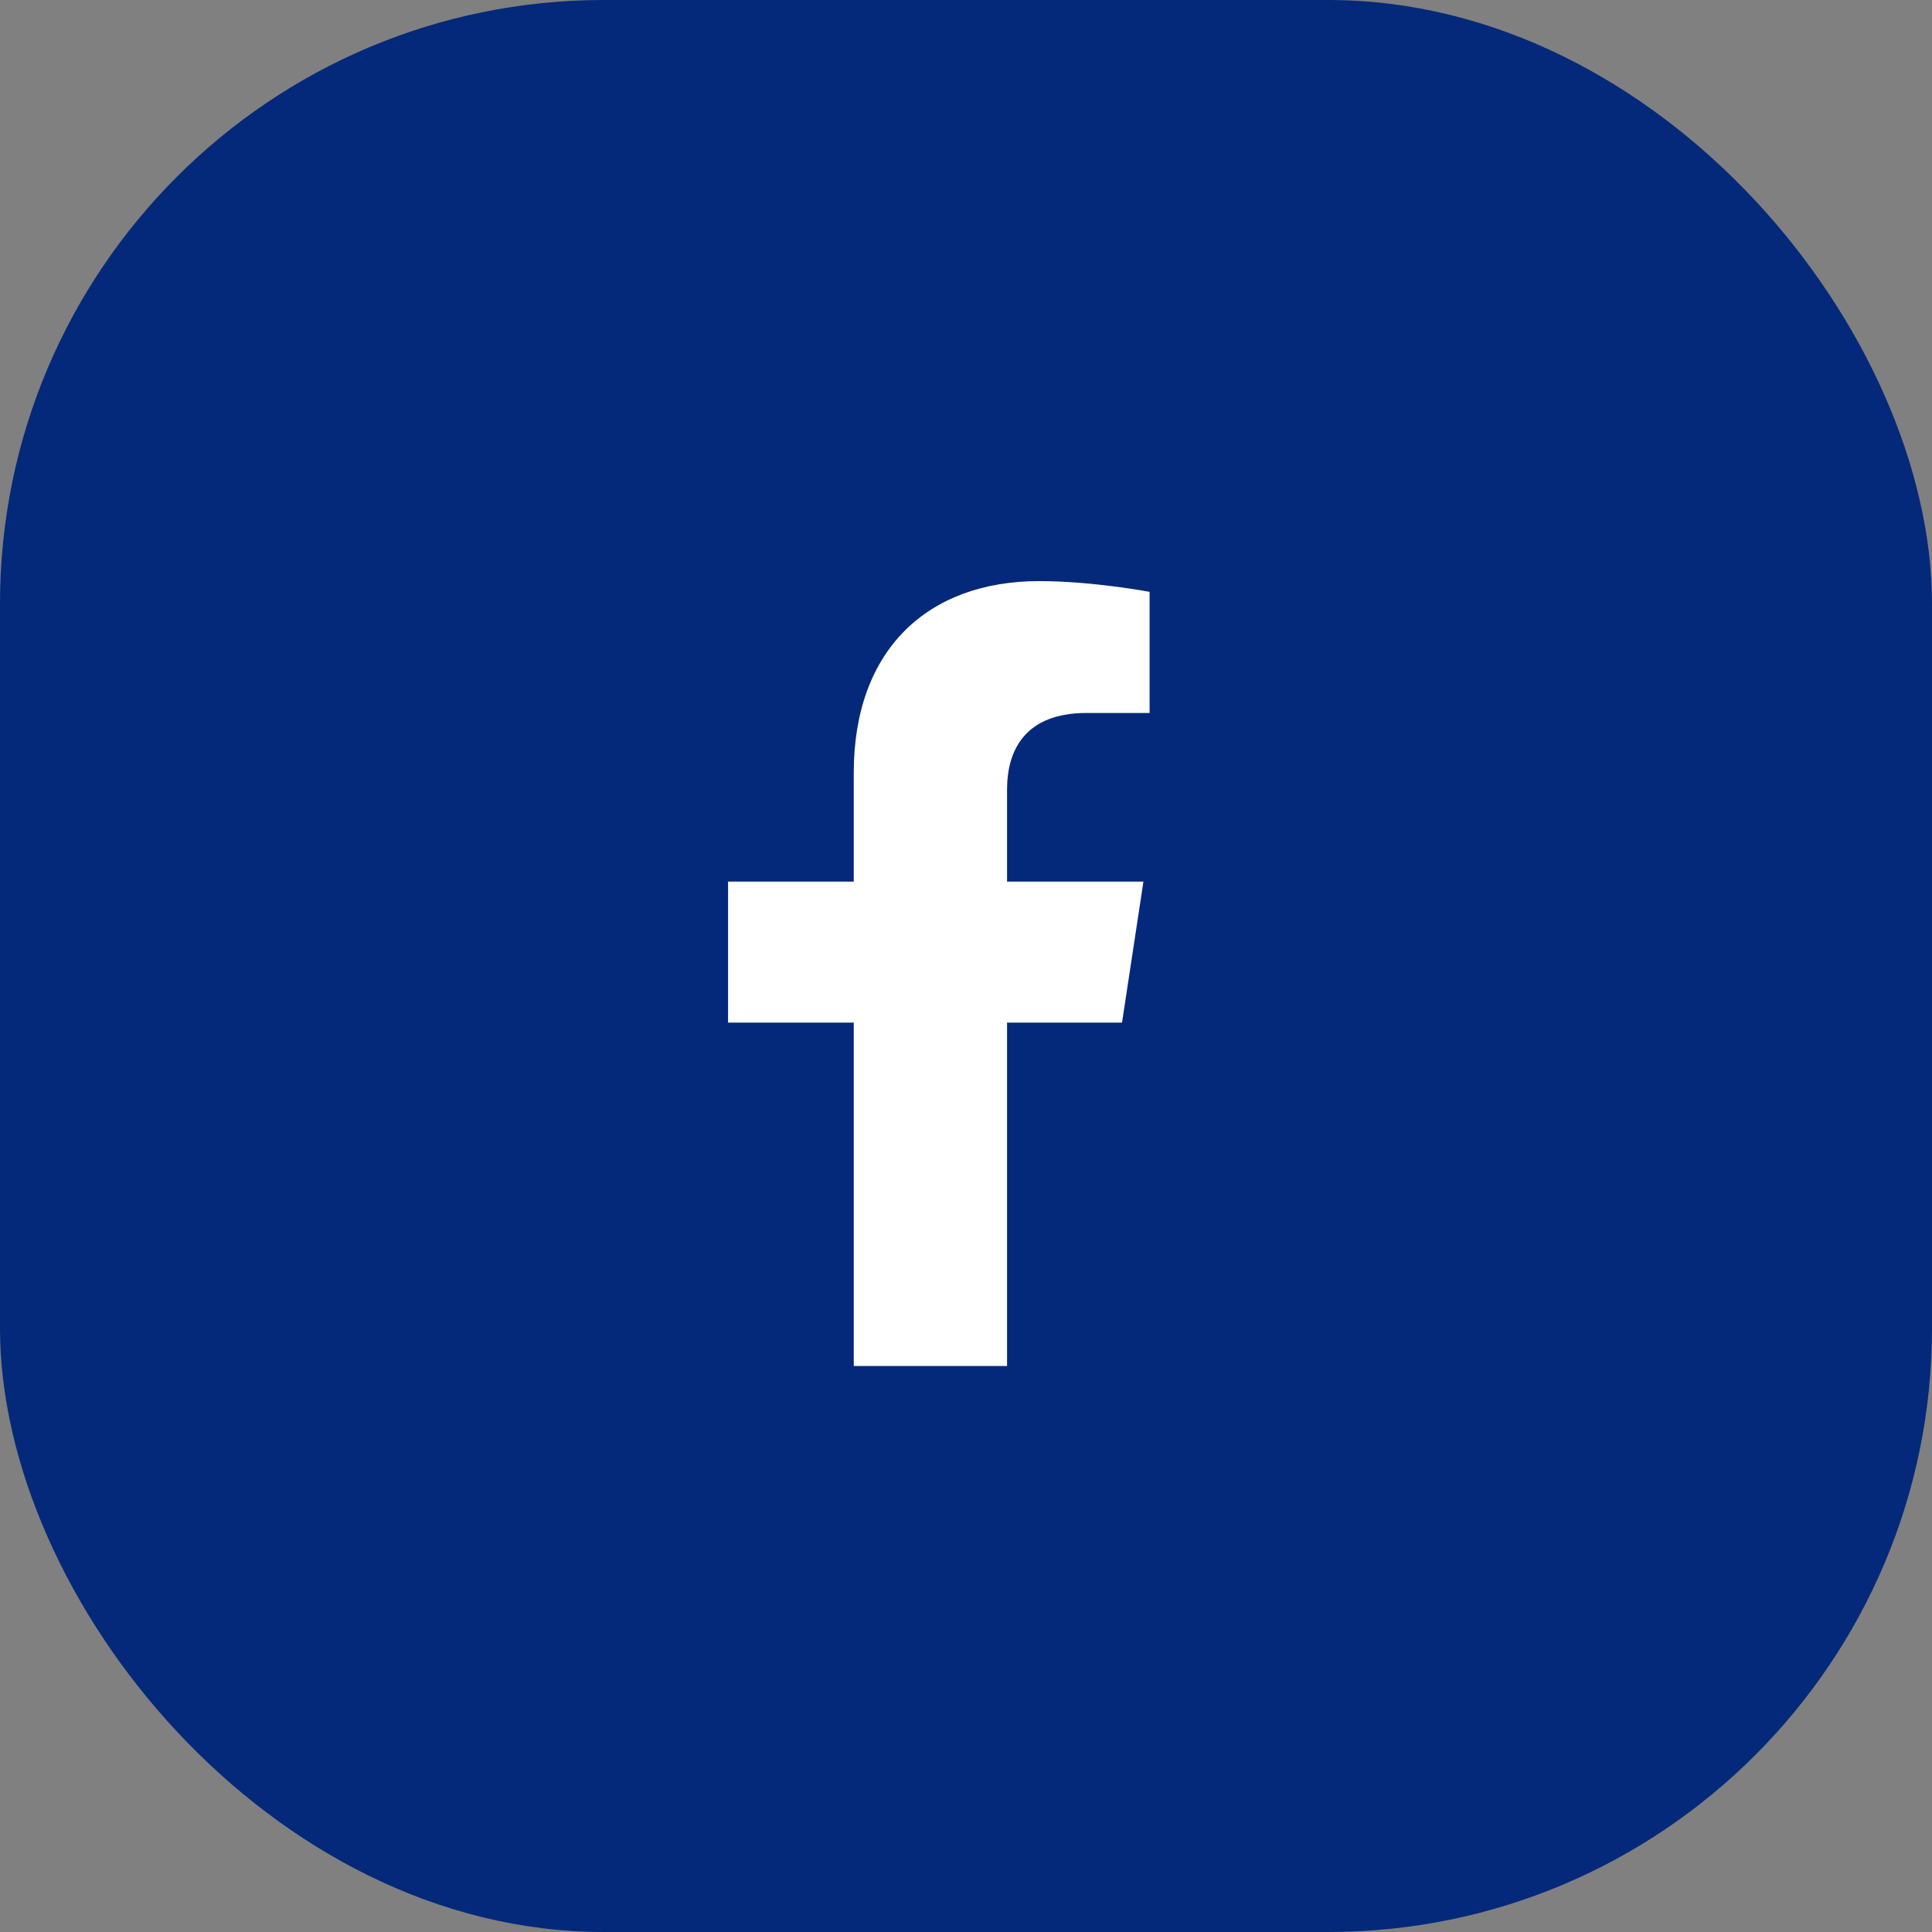<svg width="32" height="32" viewBox="0 0 32 32" fill="none" xmlns="http://www.w3.org/2000/svg">
<rect x="0" y="0" width="32" height="32" fill="#808080" stroke="none"/>
<rect width="32" height="32" rx="10" fill="#04297A"/>
<path d="M18.584 16.938H16.68V22.625H14.141V16.938H12.059V14.602H14.141V12.799C14.141 10.768 15.359 9.625 17.213 9.625C18.102 9.625 19.041 9.803 19.041 9.803V11.809H18C16.984 11.809 16.68 12.418 16.68 13.078V14.602H18.939L18.584 16.938Z" fill="white"/>
</svg>
